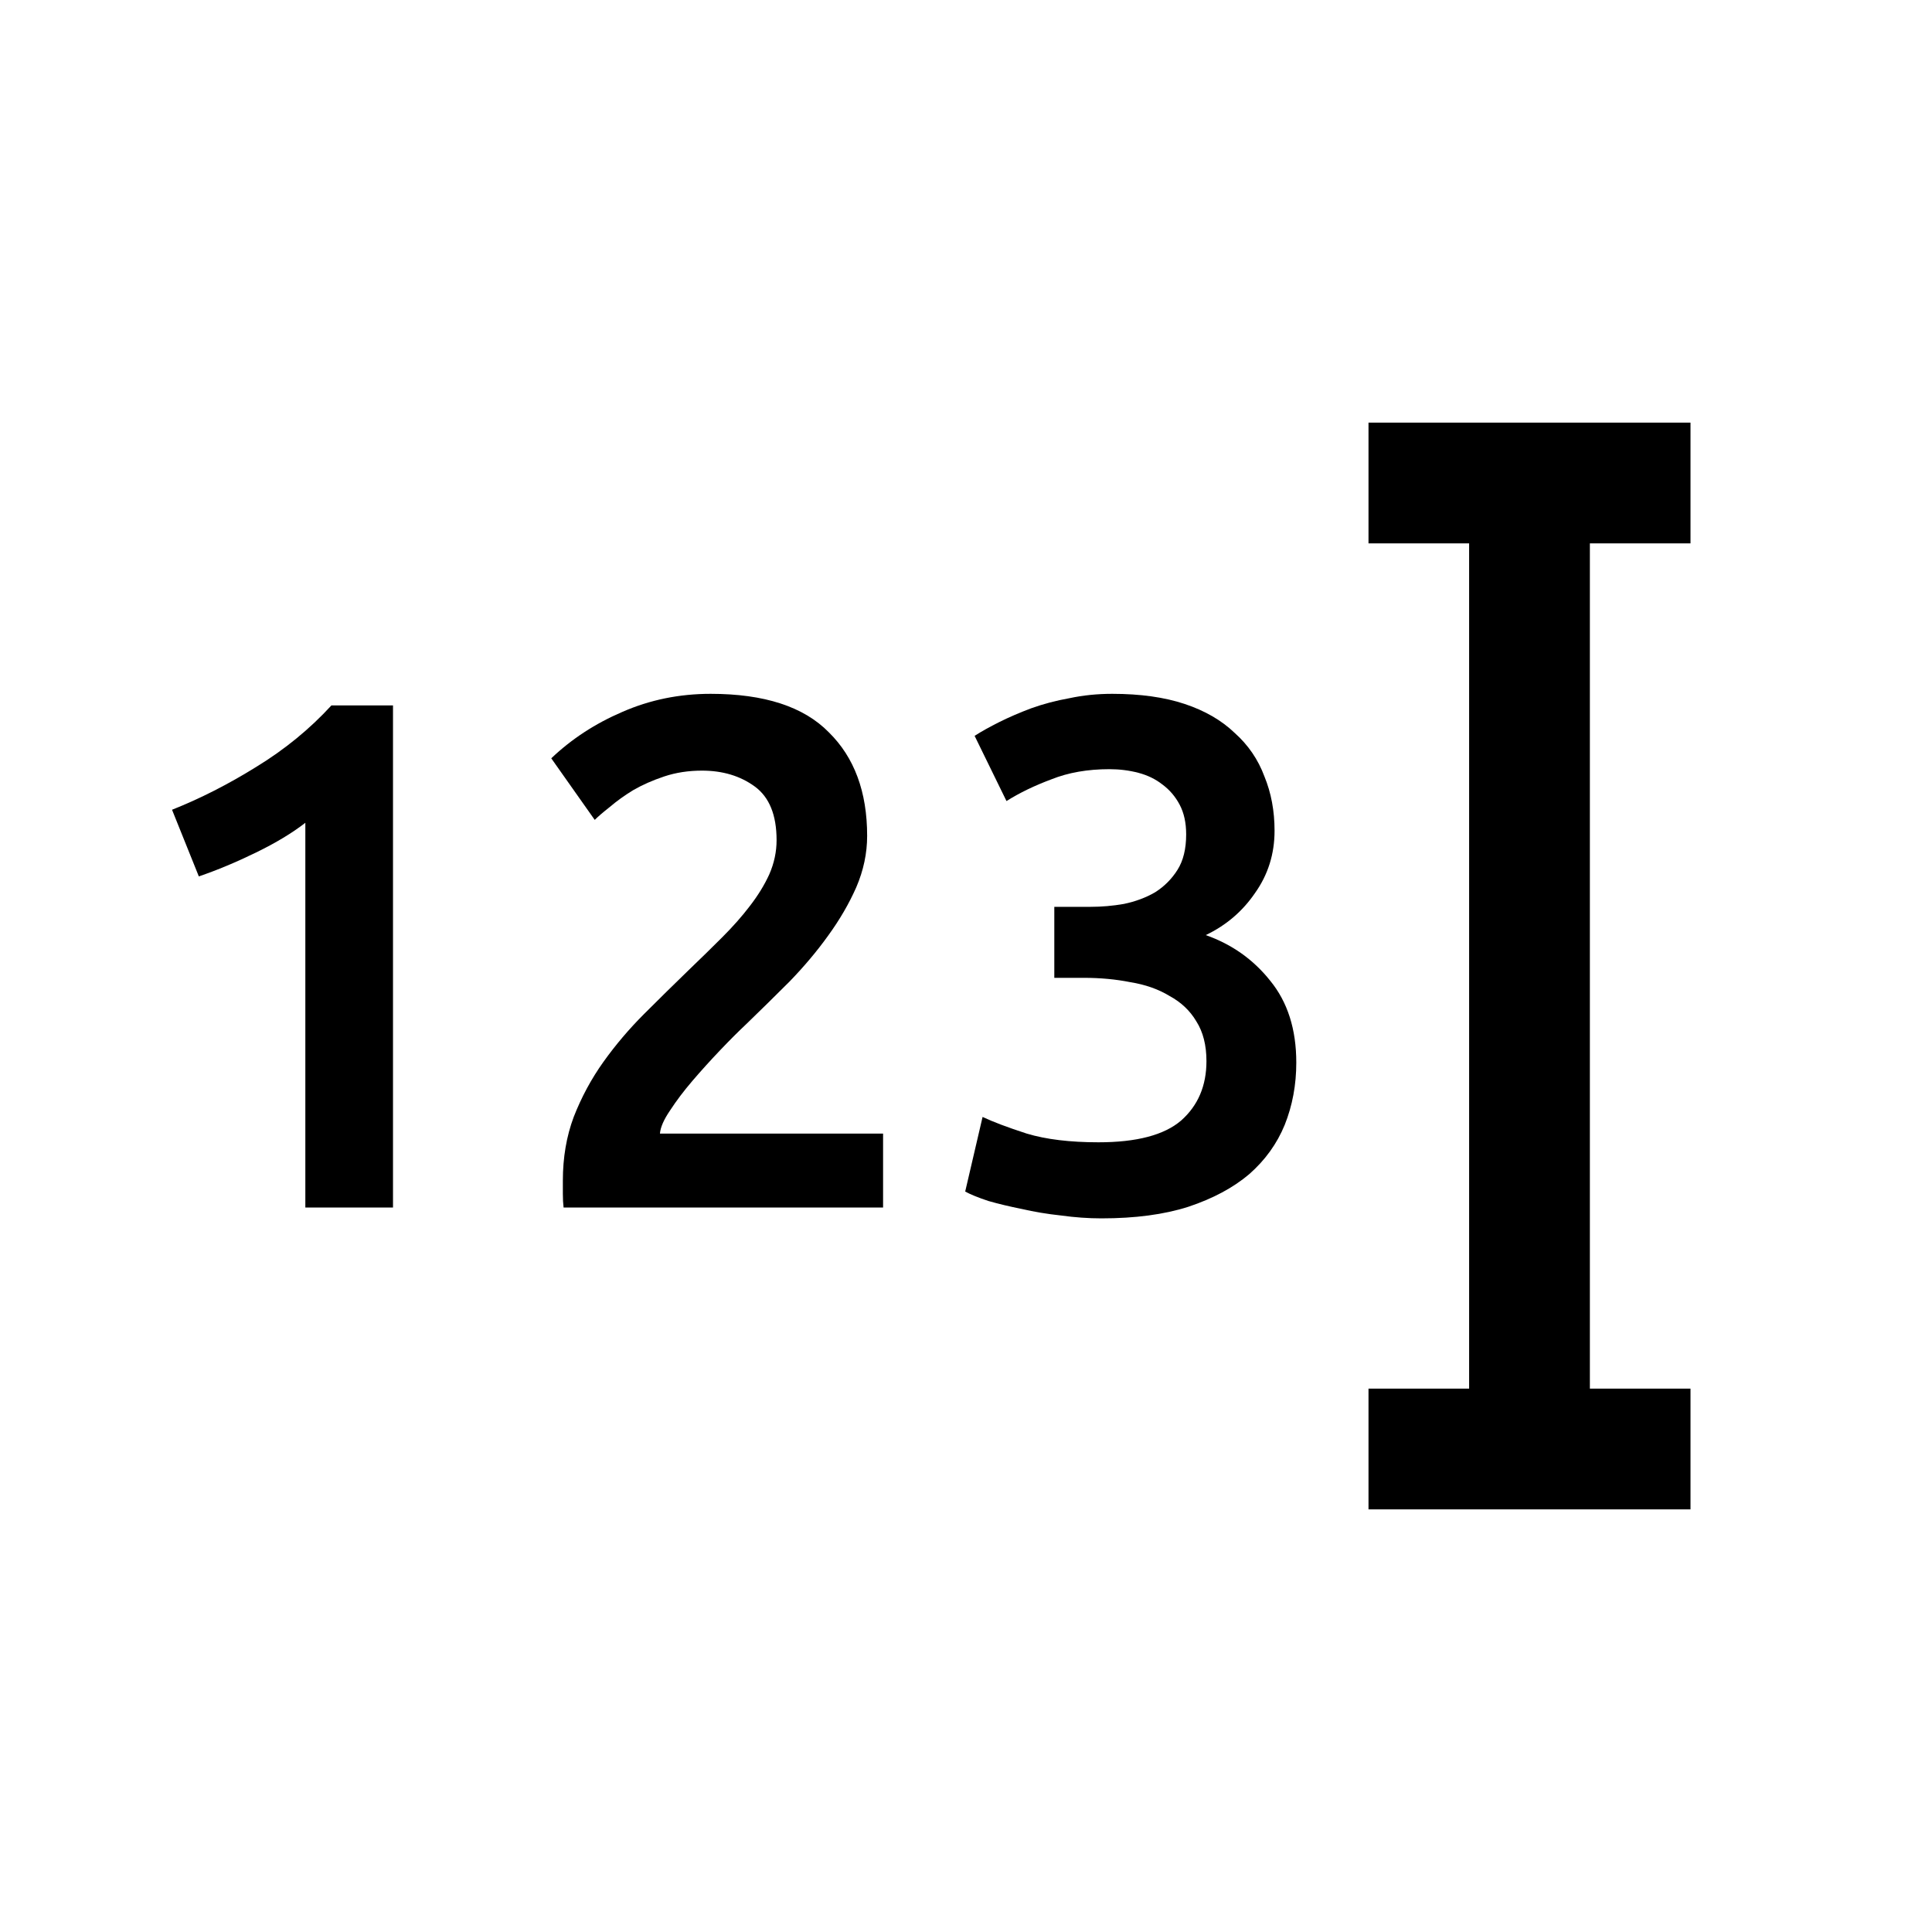 <svg width="24" height="24" viewBox="0 0 24 24" fill="none" xmlns="http://www.w3.org/2000/svg">
<path d="M17 6L21 6" stroke="black" stroke-width="1.5"/>
<path d="M17 18L21 18" stroke="black" stroke-width="1.5"/>
<path d="M19 6V18" stroke="black" stroke-width="1.5"/>
<path d="M13.682 15.135C13.52 15.135 13.352 15.123 13.178 15.099C13.01 15.081 12.848 15.054 12.692 15.018C12.542 14.988 12.404 14.955 12.278 14.919C12.152 14.877 12.056 14.838 11.99 14.802L12.206 13.875C12.332 13.935 12.515 14.004 12.755 14.082C12.995 14.154 13.292 14.19 13.646 14.19C14.12 14.19 14.462 14.1 14.672 13.92C14.882 13.734 14.987 13.488 14.987 13.182C14.987 12.984 14.945 12.819 14.861 12.687C14.783 12.555 14.672 12.45 14.528 12.372C14.39 12.288 14.228 12.231 14.042 12.201C13.862 12.165 13.67 12.147 13.466 12.147H13.097V11.265H13.547C13.685 11.265 13.823 11.253 13.961 11.229C14.105 11.199 14.234 11.151 14.348 11.085C14.462 11.013 14.555 10.92 14.627 10.806C14.699 10.692 14.735 10.545 14.735 10.365C14.735 10.221 14.708 10.098 14.654 9.996C14.6 9.894 14.528 9.81 14.438 9.744C14.354 9.678 14.255 9.63 14.141 9.6C14.027 9.57 13.907 9.555 13.781 9.555C13.511 9.555 13.271 9.597 13.061 9.681C12.851 9.759 12.665 9.849 12.503 9.951L12.107 9.141C12.191 9.087 12.293 9.03 12.413 8.97C12.533 8.91 12.665 8.853 12.809 8.799C12.959 8.745 13.118 8.703 13.286 8.673C13.454 8.637 13.631 8.619 13.817 8.619C14.165 8.619 14.465 8.661 14.717 8.745C14.969 8.829 15.176 8.949 15.338 9.105C15.506 9.255 15.629 9.435 15.707 9.645C15.791 9.849 15.833 10.074 15.833 10.32C15.833 10.608 15.752 10.866 15.59 11.094C15.434 11.322 15.23 11.496 14.978 11.616C15.302 11.73 15.569 11.919 15.779 12.183C15.995 12.447 16.103 12.786 16.103 13.2C16.103 13.476 16.055 13.734 15.959 13.974C15.863 14.208 15.716 14.412 15.518 14.586C15.32 14.754 15.068 14.889 14.762 14.991C14.462 15.087 14.102 15.135 13.682 15.135Z" fill="black"/>
<path d="M10.772 10.383C10.772 10.599 10.727 10.812 10.637 11.022C10.547 11.226 10.43 11.427 10.286 11.625C10.148 11.817 9.989 12.006 9.809 12.192C9.629 12.372 9.449 12.549 9.269 12.723C9.173 12.813 9.065 12.921 8.945 13.047C8.825 13.173 8.711 13.299 8.603 13.425C8.495 13.551 8.402 13.674 8.324 13.794C8.246 13.908 8.204 14.004 8.198 14.082H10.97V15H7.001C6.995 14.952 6.992 14.895 6.992 14.829C6.992 14.757 6.992 14.703 6.992 14.667C6.992 14.379 7.037 14.115 7.127 13.875C7.223 13.629 7.346 13.401 7.496 13.191C7.646 12.981 7.814 12.783 8 12.597C8.186 12.411 8.372 12.228 8.558 12.048C8.702 11.91 8.84 11.775 8.972 11.643C9.104 11.511 9.218 11.382 9.314 11.256C9.416 11.124 9.497 10.992 9.557 10.86C9.617 10.722 9.647 10.581 9.647 10.437C9.647 10.125 9.557 9.903 9.377 9.771C9.197 9.639 8.978 9.573 8.72 9.573C8.552 9.573 8.396 9.597 8.252 9.645C8.108 9.693 7.979 9.75 7.865 9.816C7.757 9.882 7.661 9.951 7.577 10.023C7.493 10.089 7.43 10.143 7.388 10.185L6.848 9.42C7.1 9.18 7.394 8.988 7.73 8.844C8.072 8.694 8.438 8.619 8.828 8.619C9.494 8.619 9.983 8.778 10.295 9.096C10.613 9.408 10.772 9.837 10.772 10.383Z" fill="black"/>
<path d="M2.137 10.059C2.485 9.921 2.833 9.744 3.181 9.528C3.535 9.312 3.847 9.057 4.117 8.763H4.882V15H3.793V10.221C3.631 10.347 3.427 10.47 3.181 10.59C2.935 10.71 2.698 10.809 2.47 10.887L2.137 10.059Z" fill="black"/>
</svg>
